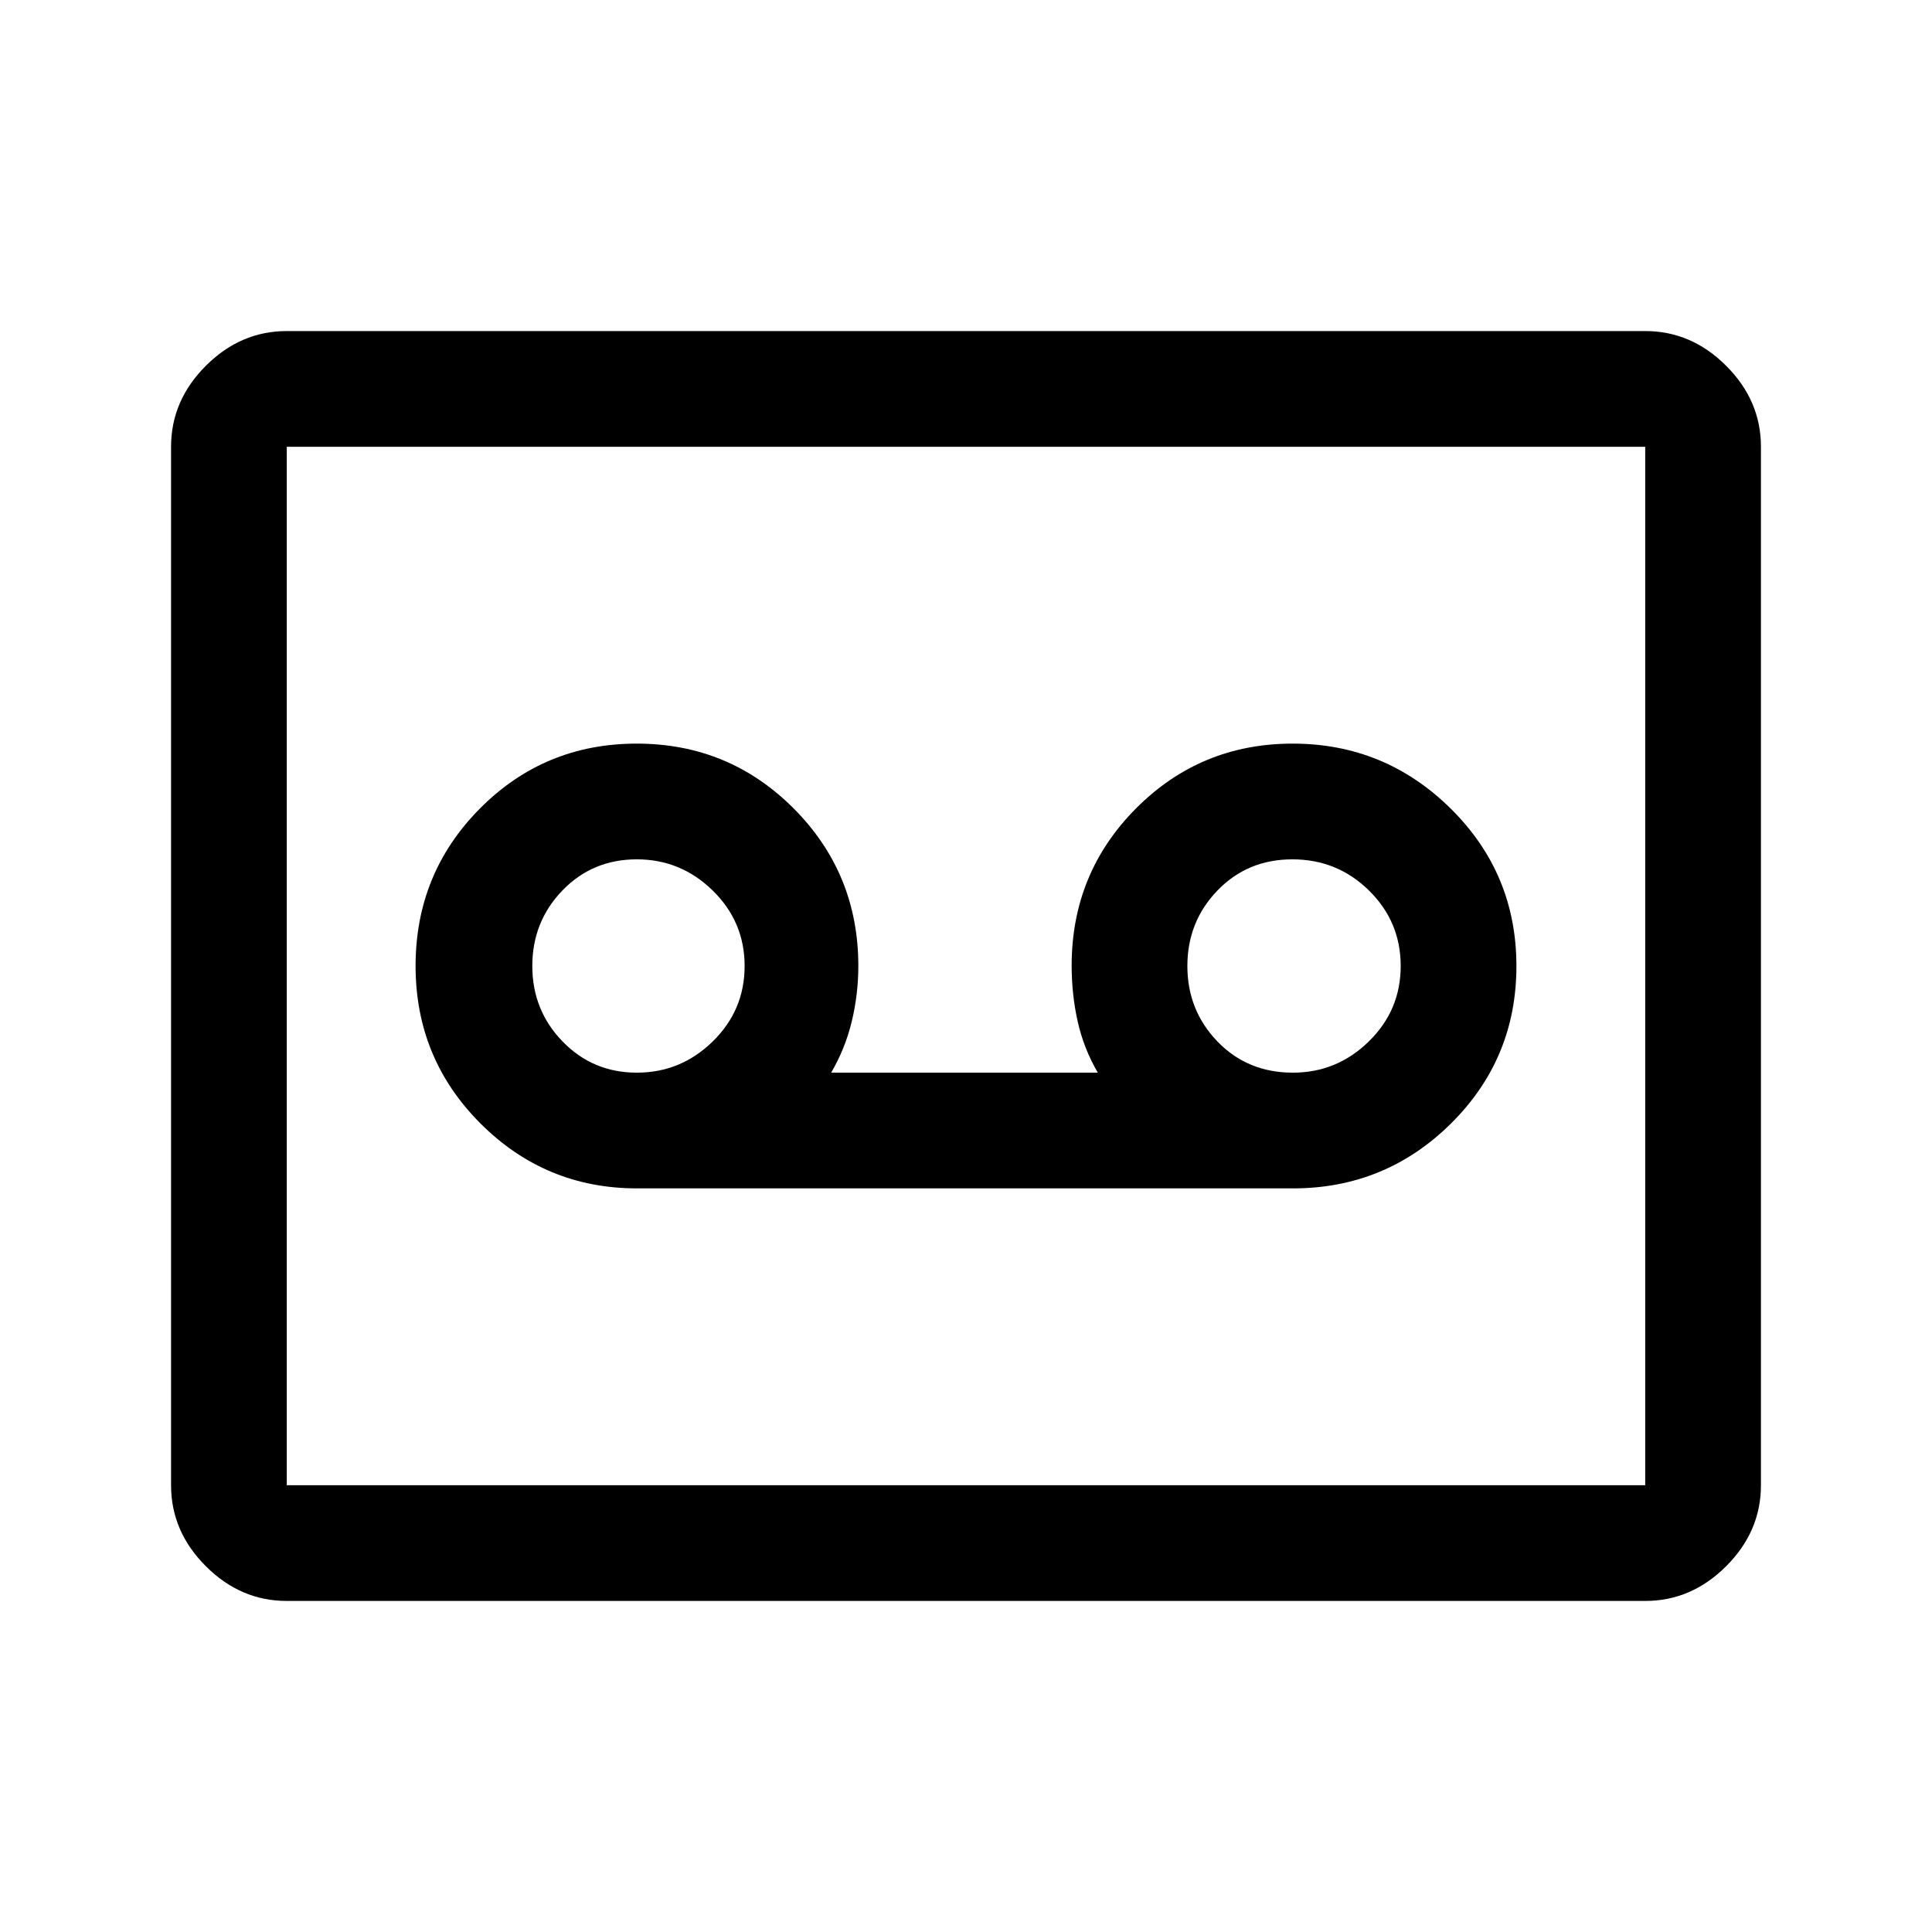 <svg xmlns="http://www.w3.org/2000/svg" height="48" viewBox="0 -960 960 960" width="48"><path d="M642.46-369.5q45.96 0 78.5-32.22t32.54-78.25q0-46.03-32.69-78.28t-78.49-32.25q-45.79 0-77.81 32.17-32.01 32.17-32.01 78.12 0 14.39 3 27.8t10 25.41H413q7-12 10.25-25.5t3.25-27.5q0-46.04-32.12-78.27t-78-32.23q-45.88 0-77.88 32.22-32 32.22-32 78.25t32.25 78.28Q271-369.5 316.54-369.5h325.92ZM316.43-427q-21.86 0-36.89-15.5Q264.5-458 264.5-480t14.93-37.5q14.93-15.5 37-15.5 21.86 0 37.71 15.5Q370-502 370-480t-15.86 37.5Q338.29-427 316.43-427Zm326 0q-22.57 0-37.5-15.5T590-480q0-22 14.93-37.5t37.25-15.5q22.32 0 38.07 15.5T696-480q0 22-15.86 37.5-15.85 15.5-37.71 15.5ZM142.5-164.5q-22.97 0-40.23-17.27Q85-199.03 85-222v-516q0-22.97 17.27-40.23 17.26-17.27 40.23-17.27h675q22.97 0 40.23 17.27Q875-760.97 875-738v516q0 22.97-17.27 40.23-17.26 17.27-40.23 17.27h-675Zm0-57.5h675v-516h-675v516Zm0 0v-516 516Z"/></svg>